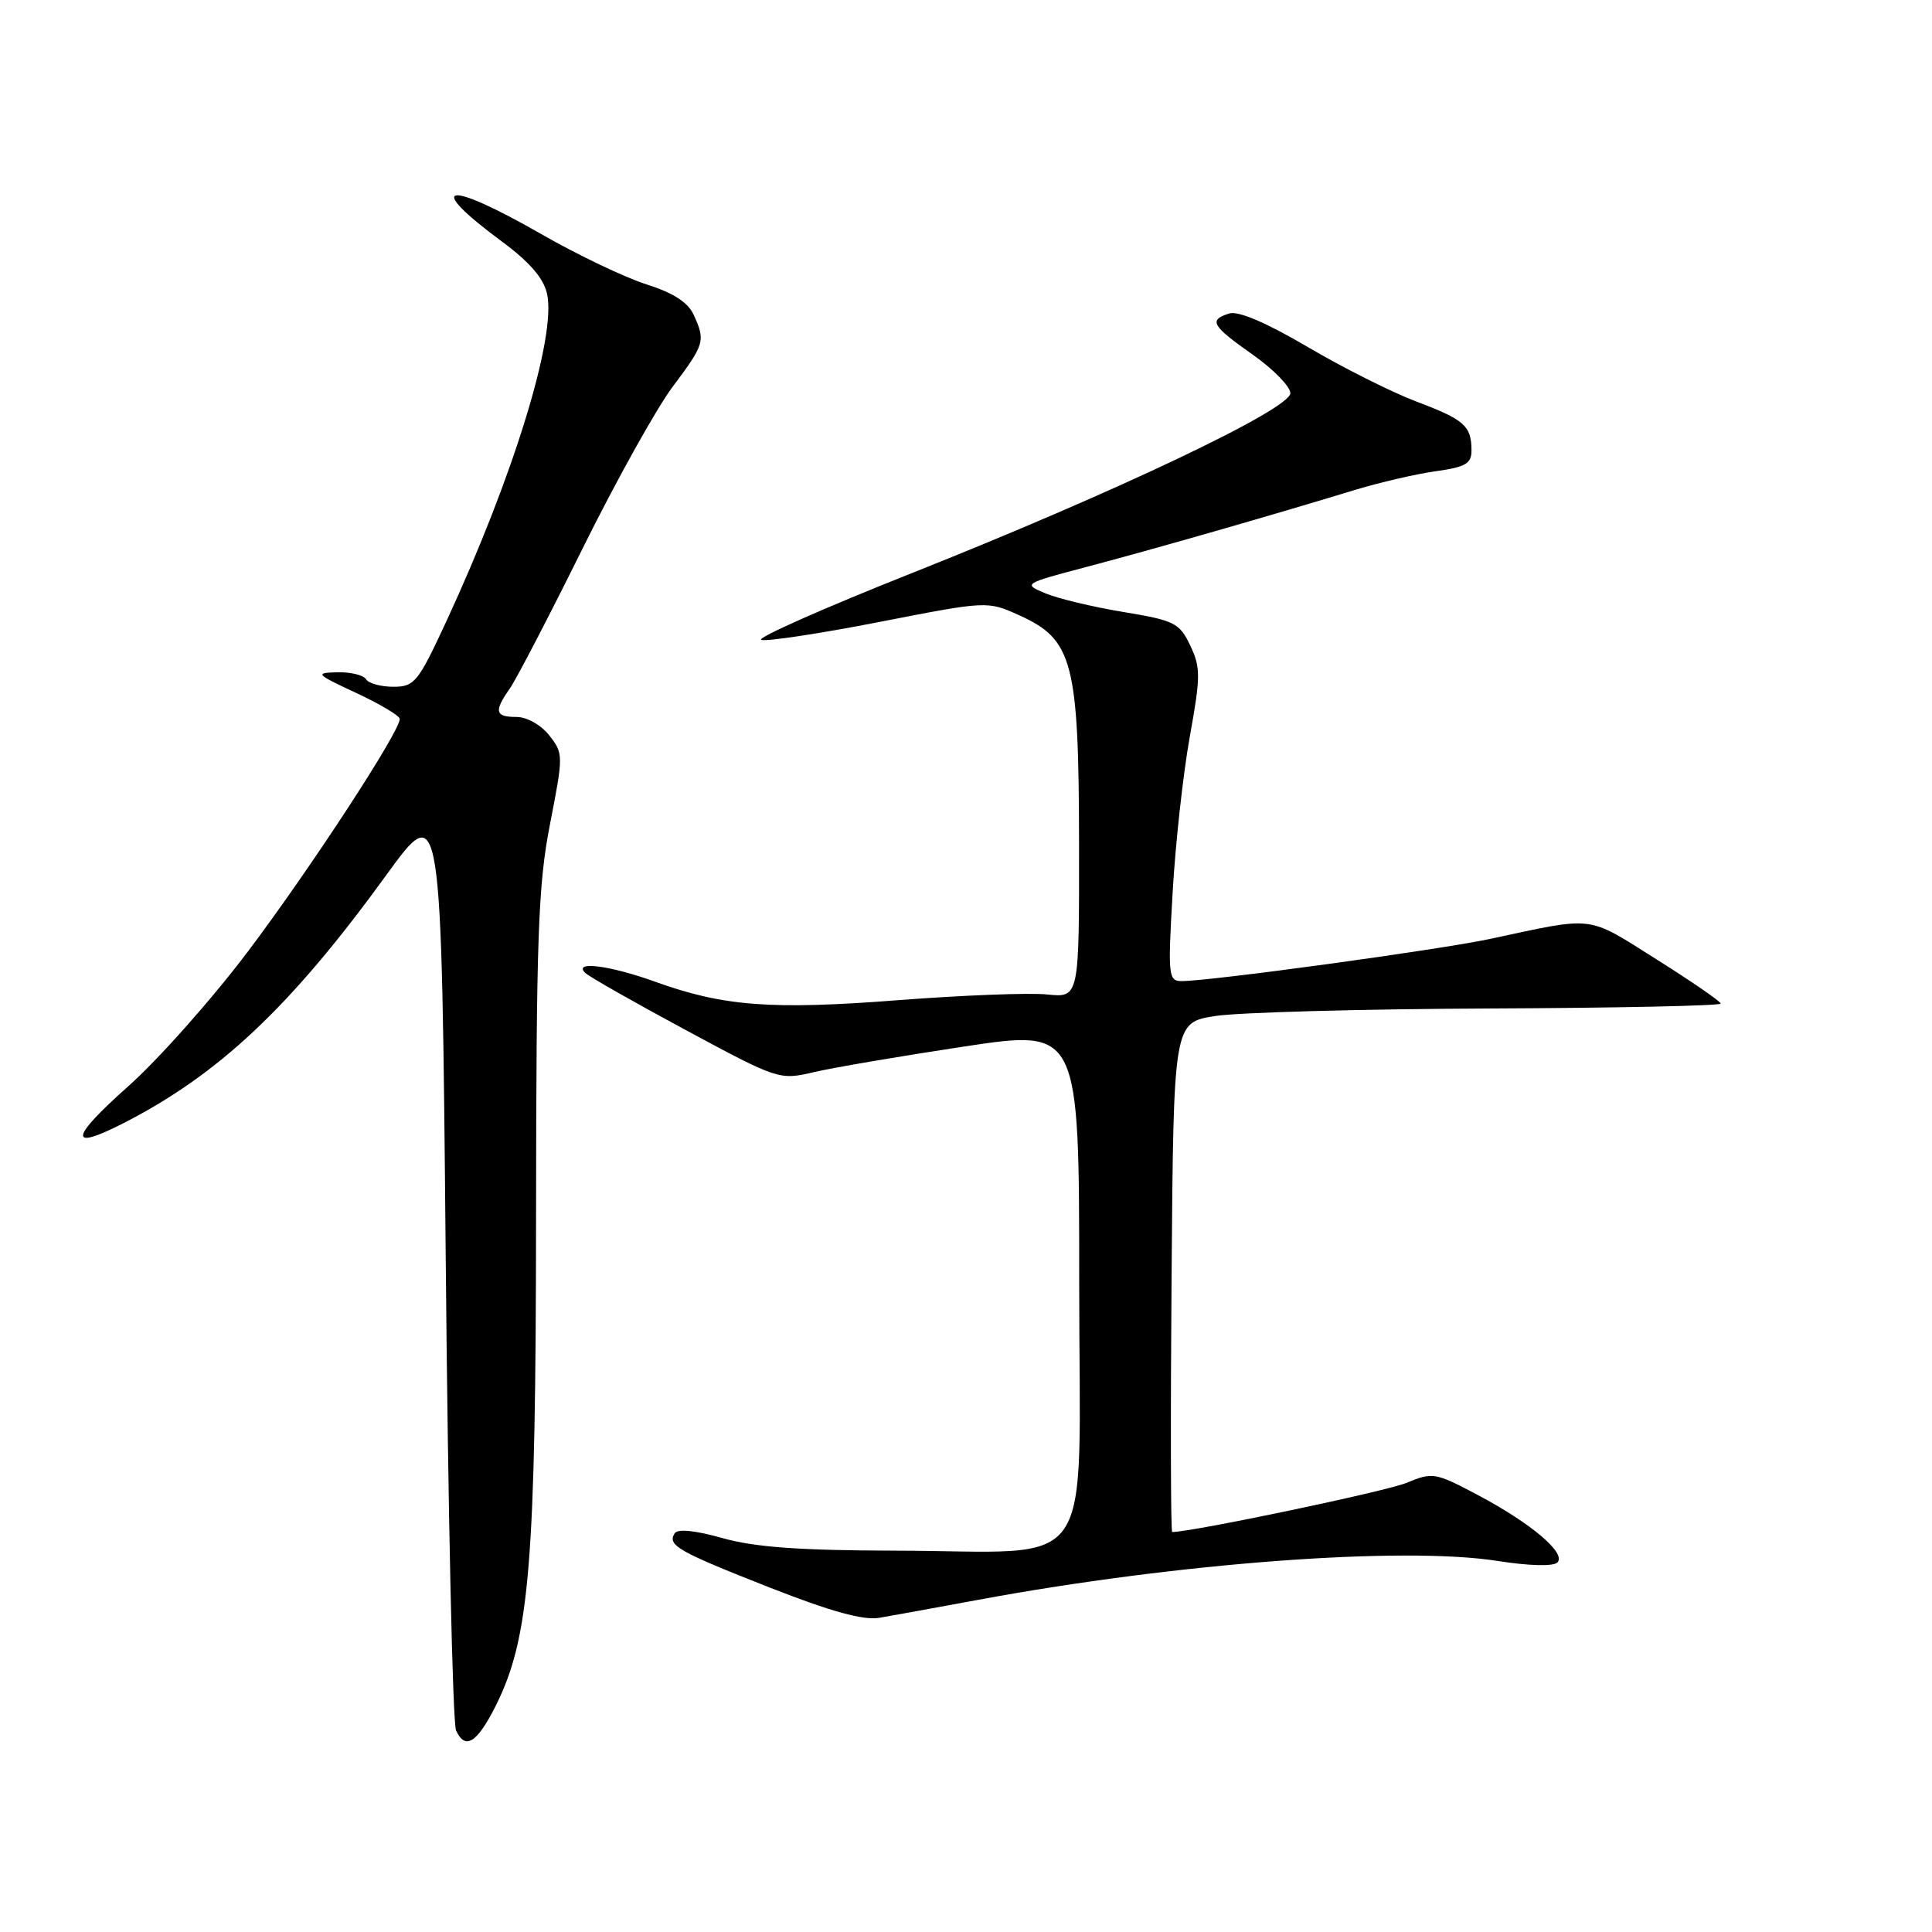 <?xml version="1.0" encoding="UTF-8" standalone="no"?>
<!DOCTYPE svg PUBLIC "-//W3C//DTD SVG 1.1//EN" "http://www.w3.org/Graphics/SVG/1.1/DTD/svg11.dtd" >
<svg xmlns="http://www.w3.org/2000/svg" xmlns:xlink="http://www.w3.org/1999/xlink" version="1.1" viewBox="0 0 256 256">
 <g >
 <path fill="currentColor"
d=" M 65.72 225.96 C 70.19 216.97 71.00 207.11 71.03 161.12 C 71.06 124.07 71.30 117.28 72.88 109.19 C 74.66 100.08 74.66 99.84 72.78 97.44 C 71.68 96.05 69.81 95.00 68.43 95.00 C 65.59 95.00 65.42 94.27 67.57 91.21 C 68.43 89.97 72.75 81.66 77.17 72.73 C 81.59 63.80 86.96 54.16 89.10 51.29 C 93.38 45.58 93.50 45.18 91.91 41.70 C 91.16 40.06 89.20 38.80 85.66 37.68 C 82.82 36.78 76.56 33.79 71.74 31.03 C 59.05 23.75 56.07 24.29 66.49 31.99 C 70.17 34.71 72.03 36.86 72.49 38.94 C 73.73 44.60 68.06 63.06 59.18 82.25 C 55.40 90.41 54.93 91.00 52.12 91.00 C 50.47 91.00 48.84 90.55 48.50 90.00 C 48.16 89.45 46.45 89.04 44.69 89.08 C 41.69 89.16 41.83 89.32 47.22 91.83 C 50.37 93.30 52.95 94.84 52.97 95.26 C 53.03 96.86 41.20 114.99 32.91 126.00 C 28.15 132.32 20.98 140.40 16.98 143.95 C 9.30 150.77 9.01 152.56 16.18 148.92 C 28.96 142.42 38.49 133.45 51.13 116.03 C 58.50 105.86 58.50 105.86 59.06 166.68 C 59.36 200.13 59.98 228.31 60.43 229.29 C 61.64 231.95 63.23 230.94 65.72 225.96 Z  M 129.65 211.98 C 156.10 207.08 185.91 204.86 198.48 206.84 C 202.63 207.49 205.83 207.57 206.36 207.04 C 207.59 205.81 202.86 201.82 195.73 198.05 C 190.17 195.11 189.82 195.05 186.36 196.49 C 183.71 197.60 157.96 203.00 155.32 203.00 C 155.13 203.00 155.09 187.81 155.24 169.25 C 155.50 135.50 155.50 135.50 161.00 134.63 C 164.03 134.15 180.34 133.70 197.25 133.63 C 214.16 133.56 228.00 133.27 228.00 132.98 C 228.00 132.70 224.17 130.06 219.48 127.11 C 210.16 121.24 211.48 121.40 197.50 124.40 C 190.74 125.85 160.47 129.99 156.60 130.00 C 154.81 130.00 154.74 129.36 155.38 118.25 C 155.75 111.79 156.77 102.51 157.65 97.63 C 159.10 89.62 159.10 88.44 157.71 85.53 C 156.29 82.54 155.63 82.21 148.84 81.09 C 144.80 80.42 140.15 79.31 138.50 78.61 C 135.54 77.37 135.60 77.33 144.00 75.11 C 152.59 72.85 168.49 68.29 179.50 64.93 C 182.80 63.93 187.64 62.80 190.25 62.44 C 194.23 61.88 195.00 61.43 194.98 59.64 C 194.96 56.42 194.03 55.60 187.63 53.19 C 184.41 51.97 177.93 48.72 173.25 45.96 C 167.73 42.72 164.07 41.16 162.86 41.54 C 160.12 42.42 160.53 43.14 166.00 47.00 C 168.73 48.92 170.97 51.22 170.98 52.09 C 171.01 54.20 147.82 65.22 120.55 76.05 C 109.03 80.63 100.18 84.56 100.87 84.79 C 101.57 85.02 108.60 83.96 116.49 82.42 C 130.83 79.62 130.83 79.62 135.06 81.53 C 142.17 84.74 142.95 87.71 142.98 111.86 C 143.00 132.21 143.00 132.21 138.75 131.77 C 136.41 131.53 127.53 131.87 119.00 132.53 C 102.20 133.83 95.85 133.35 86.77 130.07 C 80.79 127.91 75.87 127.29 77.55 128.92 C 78.07 129.42 84.07 132.83 90.87 136.49 C 103.15 143.10 103.27 143.13 107.87 142.06 C 110.42 141.46 119.36 139.94 127.75 138.67 C 143.00 136.37 143.00 136.37 143.00 170.14 C 143.00 209.56 145.80 205.52 118.50 205.47 C 105.94 205.44 100.00 205.01 95.75 203.81 C 92.09 202.78 89.78 202.55 89.39 203.18 C 88.41 204.77 89.82 205.57 102.00 210.36 C 110.06 213.53 114.40 214.73 116.50 214.37 C 118.15 214.09 124.07 213.01 129.65 211.98 Z "/>
</g>
</svg>